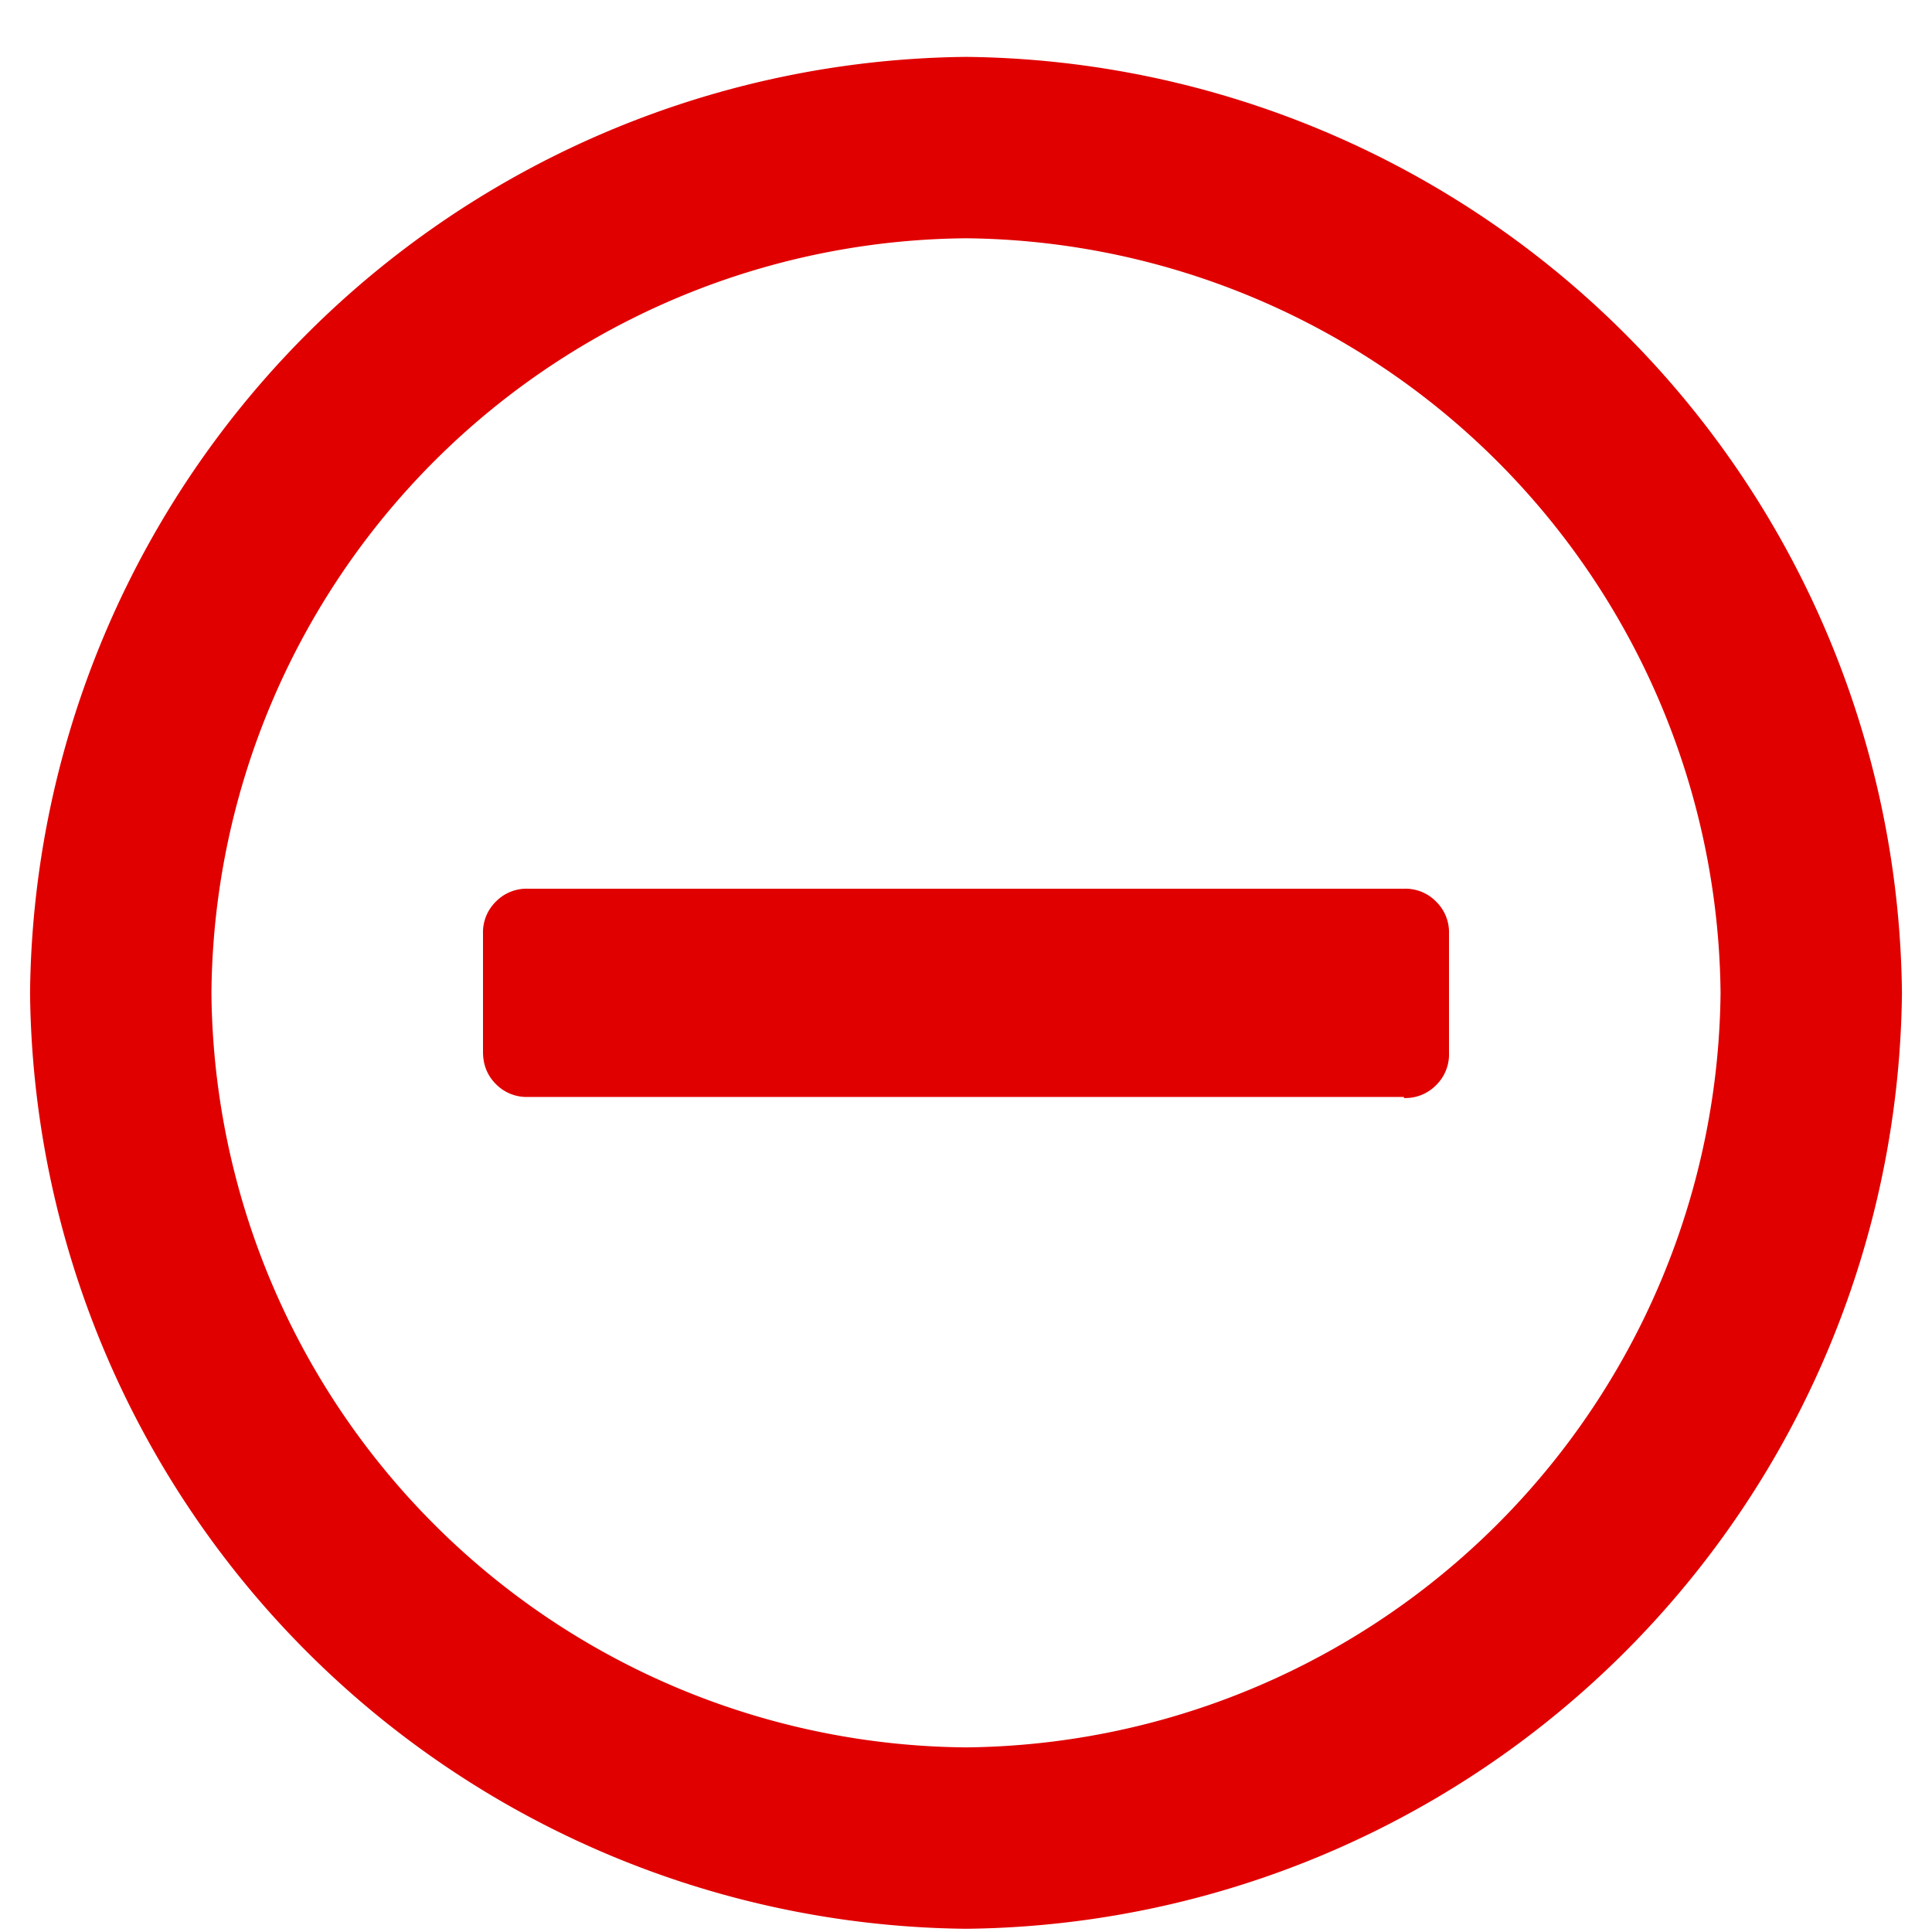 <svg xmlns="http://www.w3.org/2000/svg" width="18" height="18"><path fill="#E00000" d="M9 17.97a8.81 8.81 0 0 0 8.72-8.72A8.81 8.81 0 0 0 9 .53 8.81 8.81 0 0 0 .28 9.25 8.81 8.81 0 0 0 9 17.97zm0-1.69a7.09 7.09 0 0 1-7.03-7.03A7.09 7.09 0 0 1 9 2.22a7.1 7.1 0 0 1 7.03 7.03A7.1 7.1 0 0 1 9 16.28zm4.08-6.05a.4.4 0 0 0 .3-.12.4.4 0 0 0 .12-.3V8.7a.4.4 0 0 0-.12-.3.4.4 0 0 0-.3-.12H4.92a.4.4 0 0 0-.3.12.4.4 0 0 0-.12.3v1.1c0 .12.04.22.12.3a.4.4 0 0 0 .3.12h8.16z"/></svg>